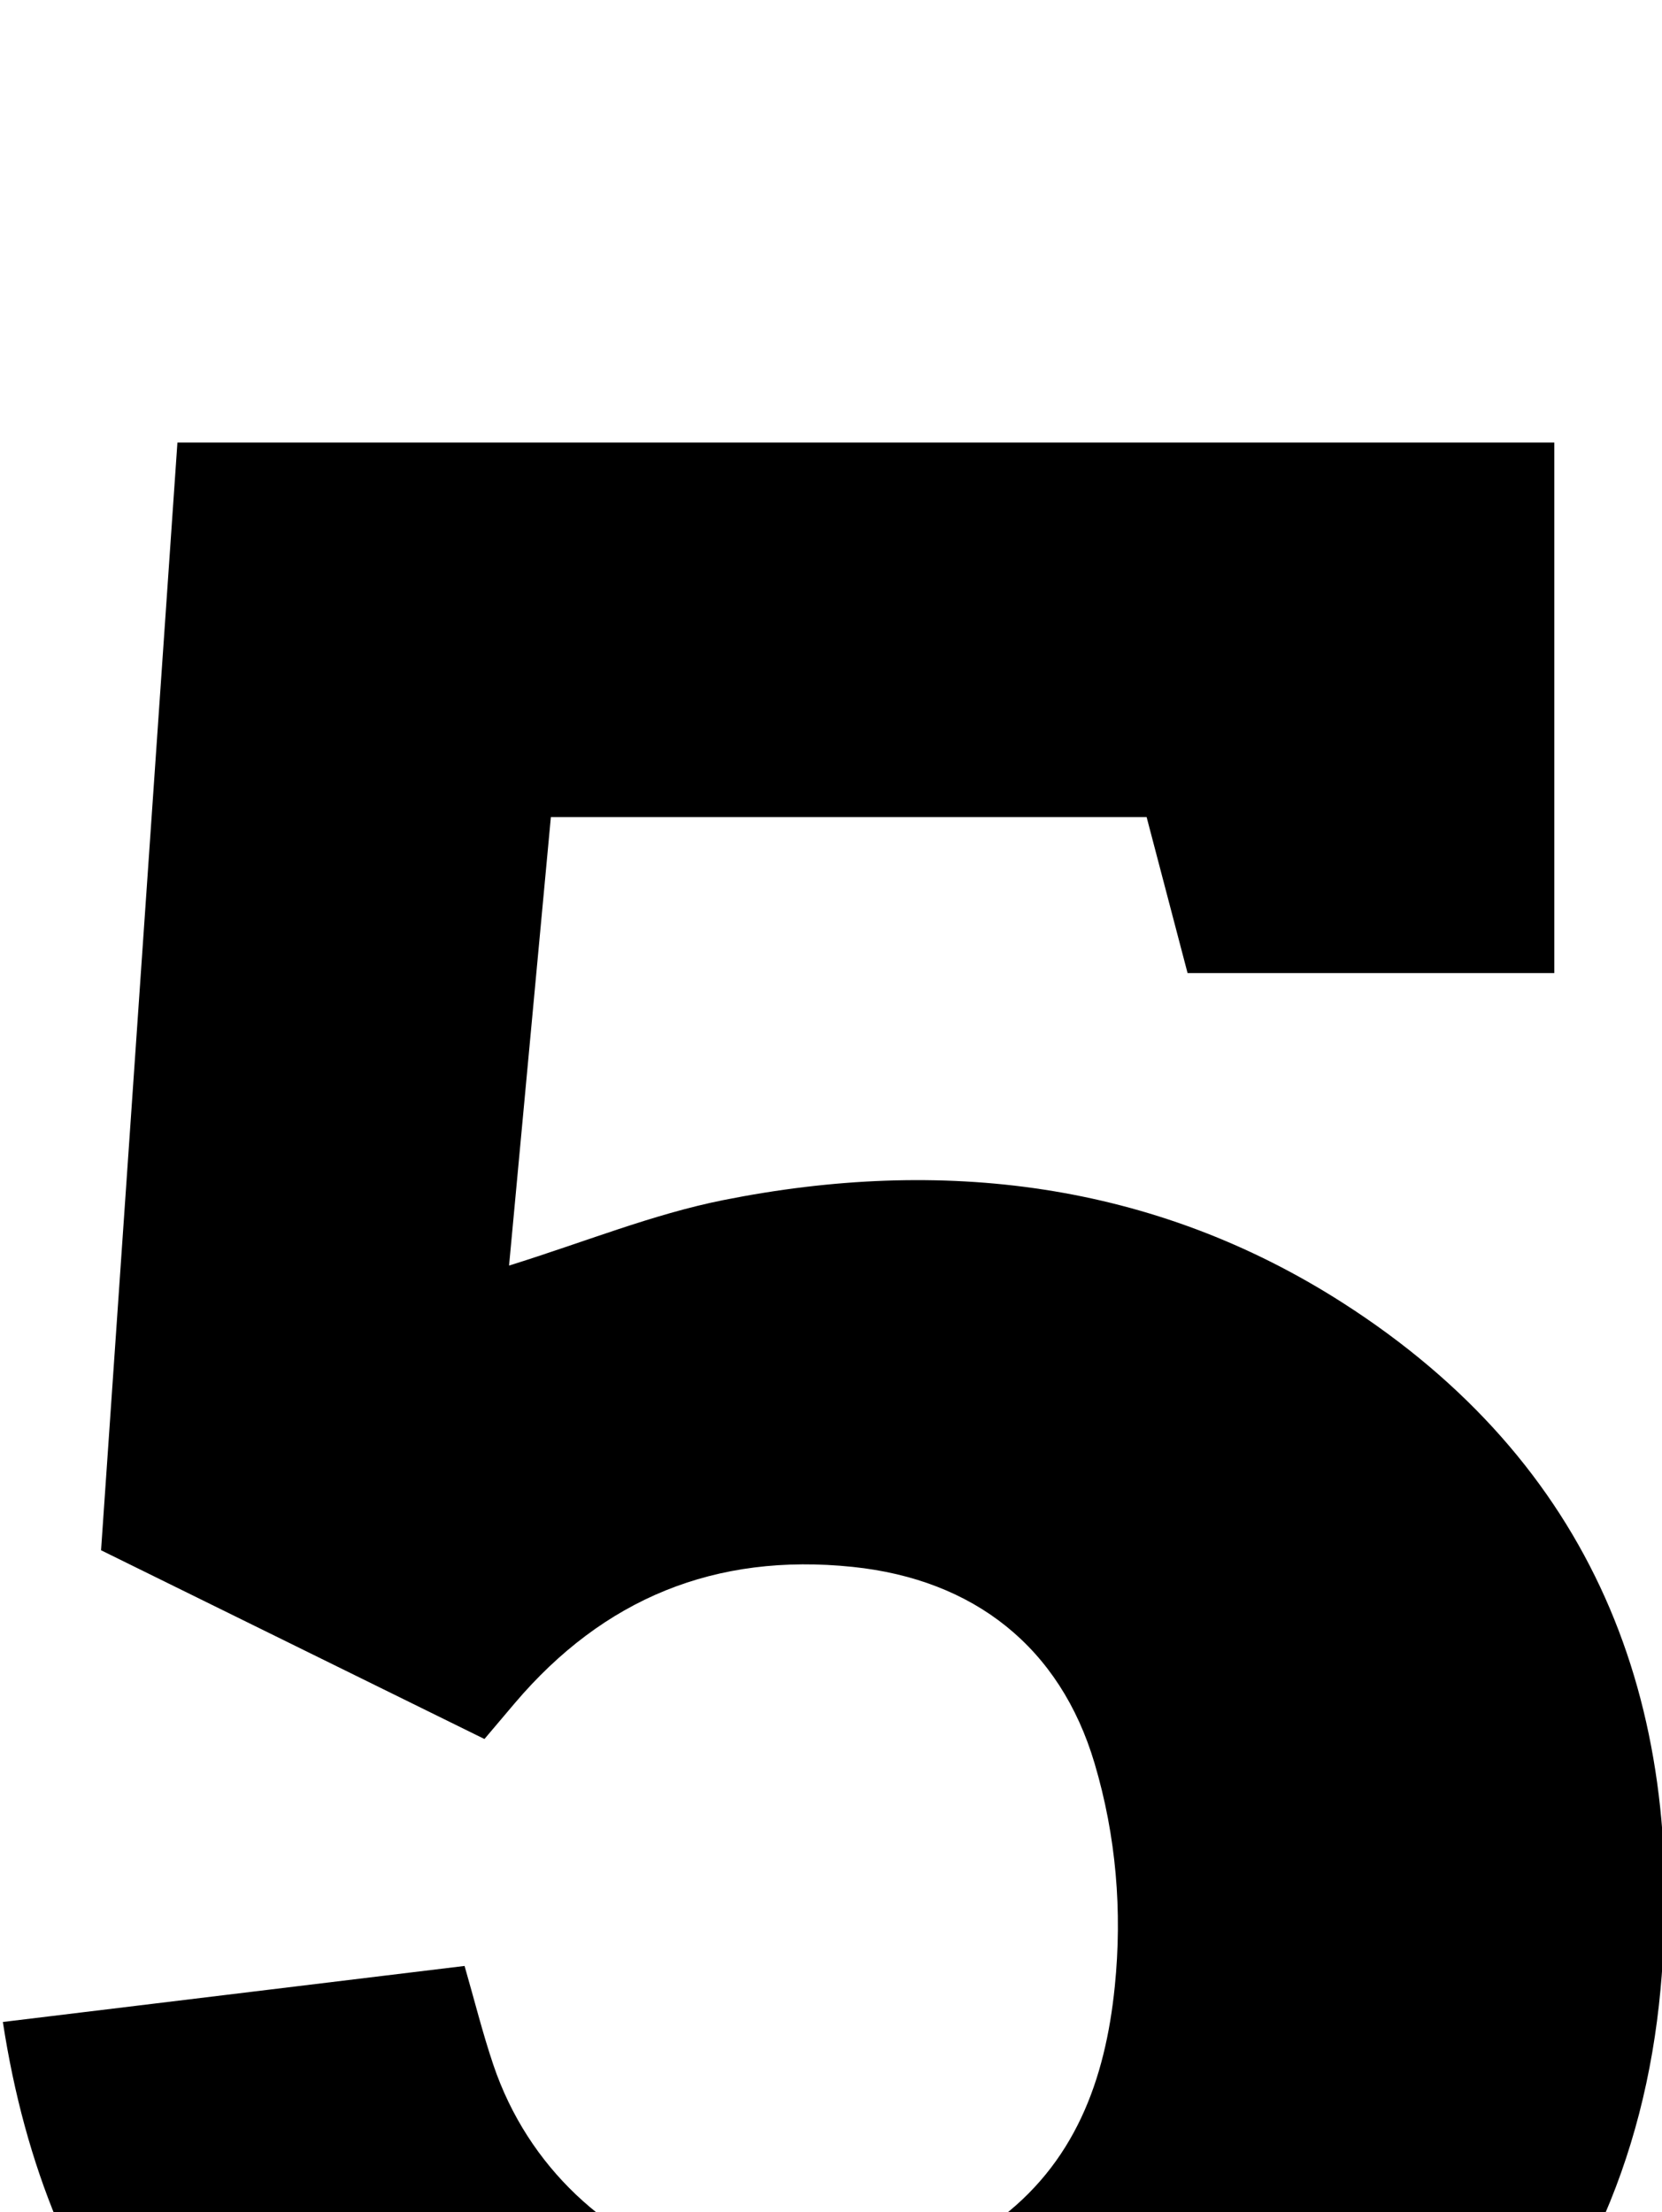 <?xml version="1.0" encoding="iso-8859-1"?>
<!-- Generator: Adobe Illustrator 25.2.1, SVG Export Plug-In . SVG Version: 6.00 Build 0)  -->
<svg version="1.1" xmlns="http://www.w3.org/2000/svg" xmlns:xlink="http://www.w3.org/1999/xlink" x="0px" y="0px"
	 viewBox="0 0 154.71 205.973" style="enable-background:new 0 0 154.71 205.973;" xml:space="preserve">
<g>
	<path d="M0.266,188.258c14.721-1.787,28.736-3.488,42.979-5.217c0.921,3.194,1.673,6.225,2.667,9.175
		c6.492,19.267,30.104,26.706,46.658,14.718c7.469-5.409,10.32-13.258,11.202-21.985c0.709-7.015,0.131-13.988-1.883-20.776
		c-3.207-10.81-11.228-17.112-22.51-18.285c-12.801-1.331-23.194,2.954-31.46,12.688c-0.856,1.009-1.709,2.02-2.823,3.336
		c-11.78-5.8-23.529-11.585-35.689-17.573c2.37-34.379,4.736-68.704,7.109-103.135c42.995,0,85.434,0,128.171,0
		c0,16.463,0,32.726,0,49.394c-11.128,0-22.367,0-34.14,0c-1.2-4.571-2.487-9.474-3.812-14.522c-18.475,0-36.741,0-55.456,0
		c-1.306,14.014-2.593,27.826-3.892,41.756c7.007-2.182,13.348-4.777,19.944-6.095c20.351-4.068,40.05-1.72,57.678,9.577
		c23.175,14.851,32.041,37.011,29.563,63.911c-1.466,15.914-7.607,29.895-19.196,41.217c-9.703,9.479-21.474,15.018-34.567,17.892
		c-19.077,4.188-38.112,4.043-56.647-2.403C18.913,233.151,4.401,215.208,0.266,188.258z"/>
</g>
</svg>
